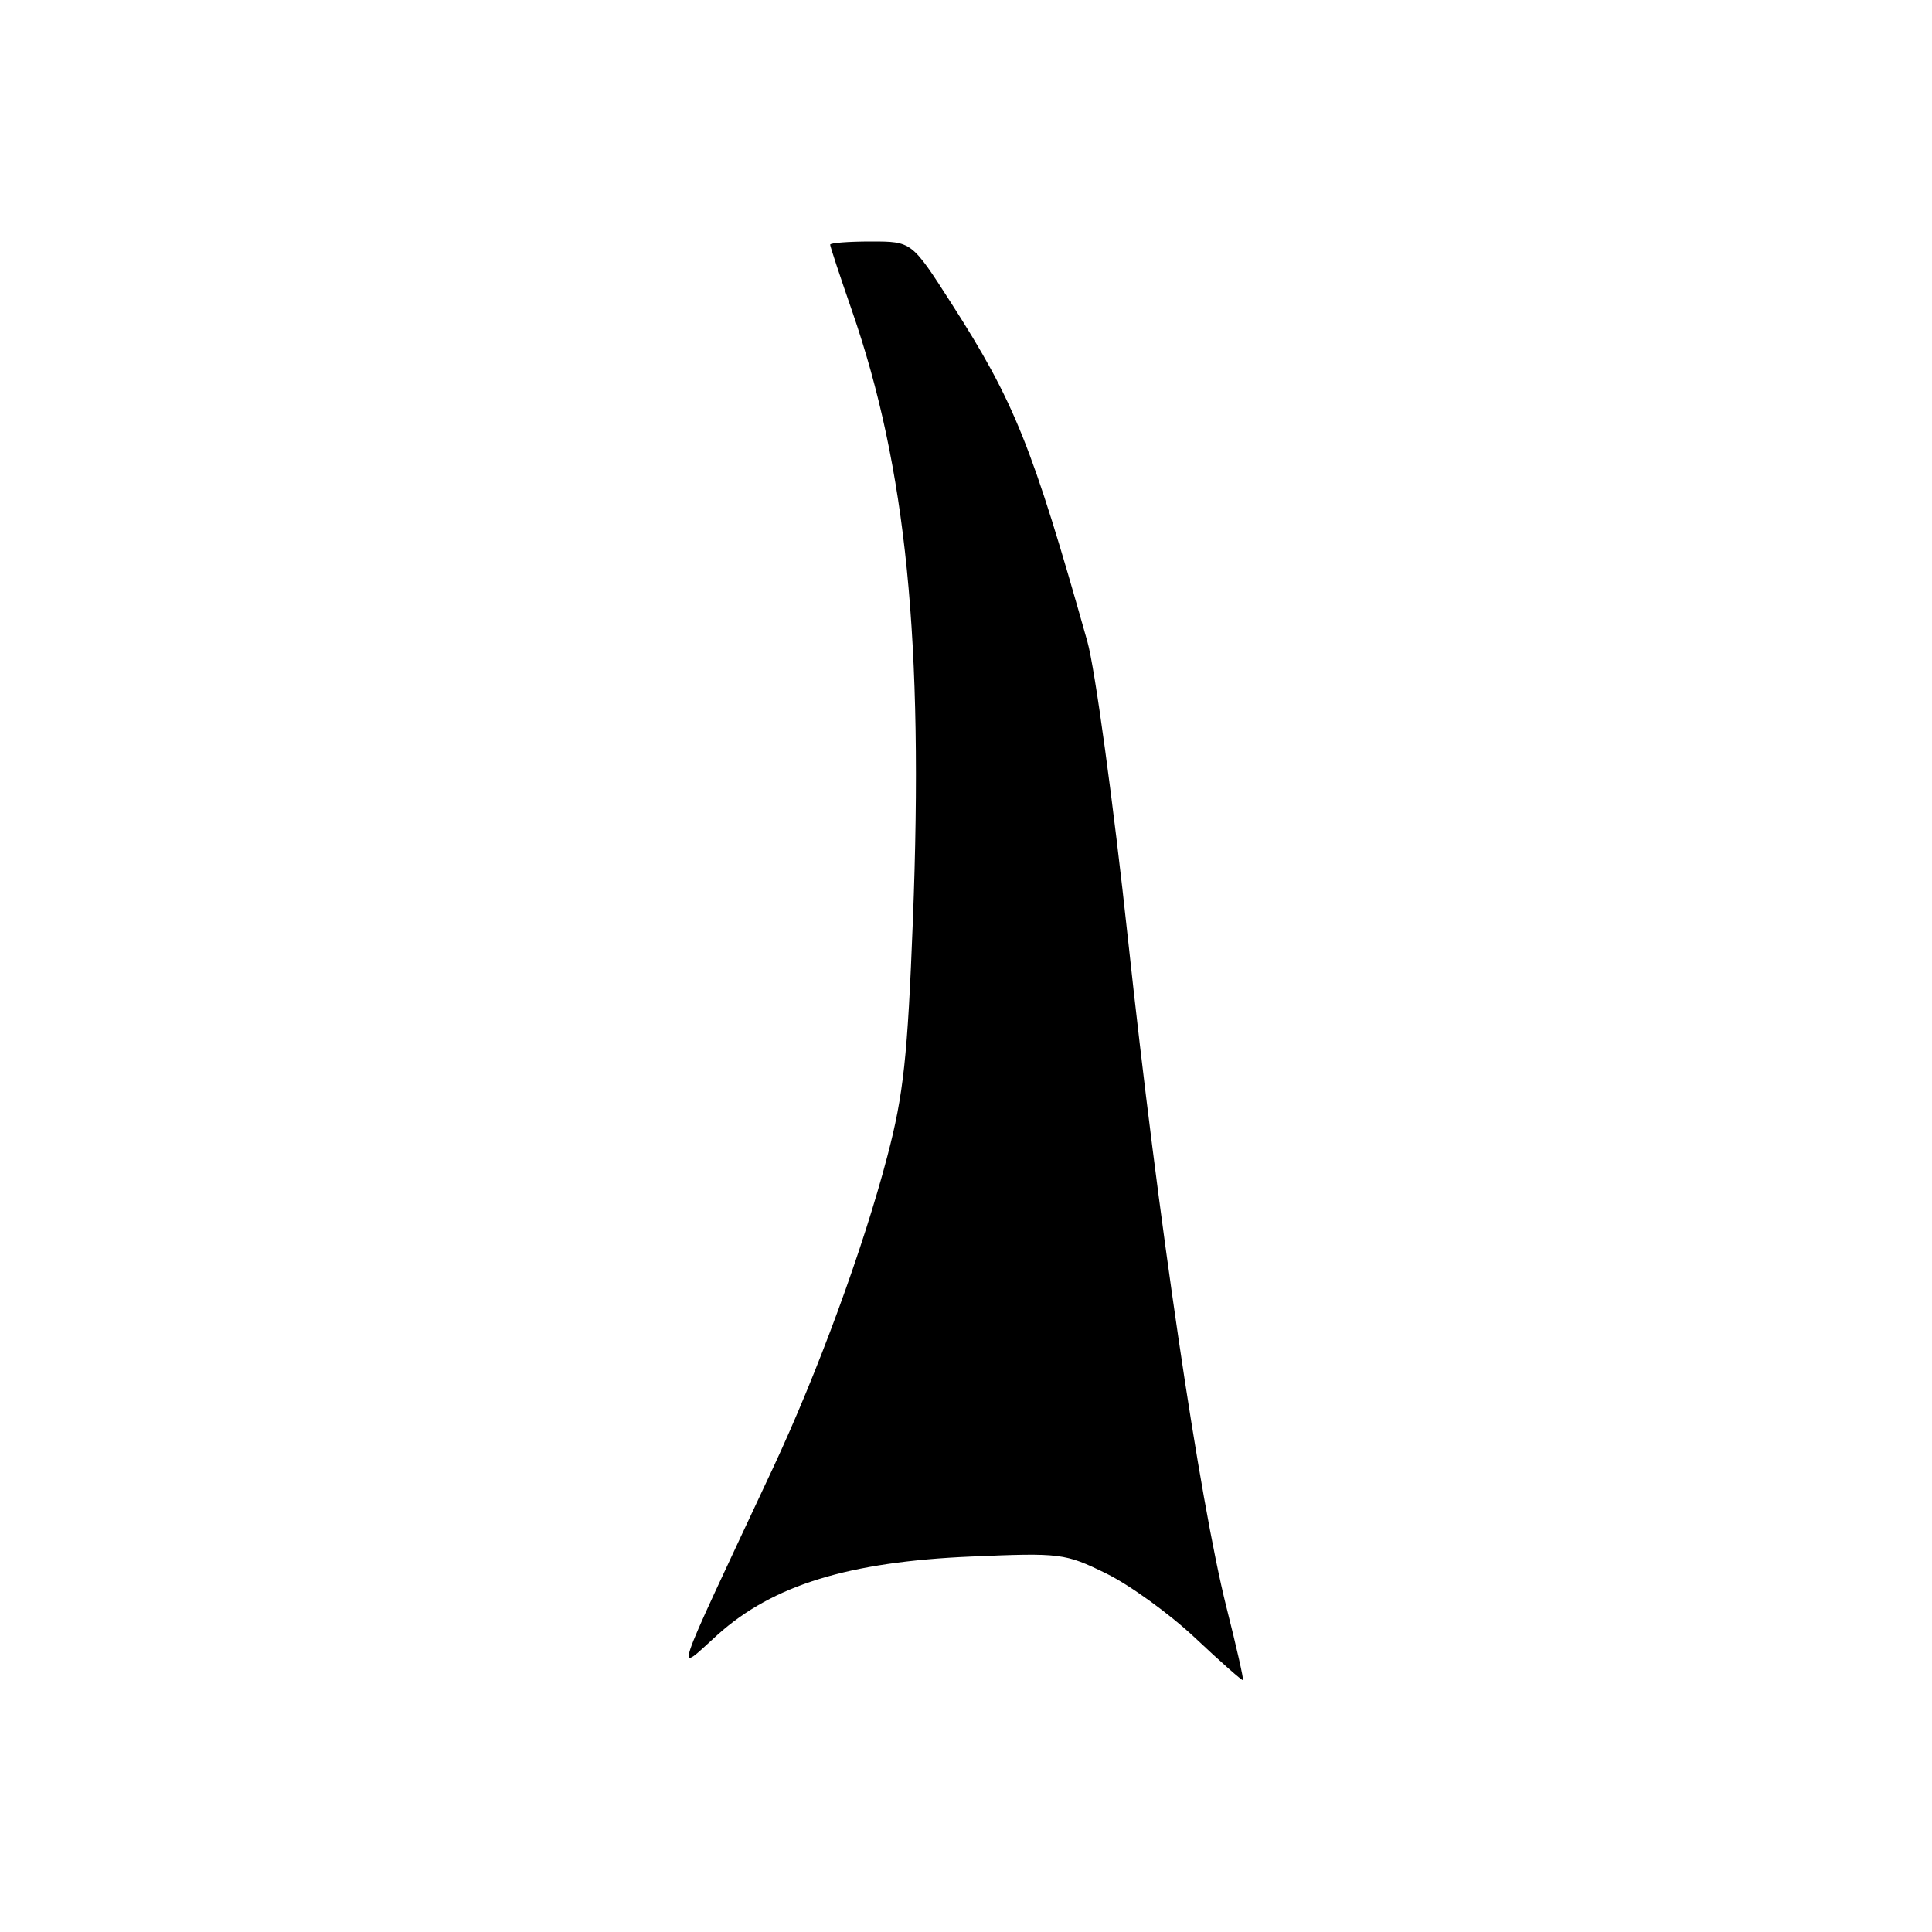 <?xml version="1.0" encoding="UTF-8" standalone="no"?>
<!DOCTYPE svg PUBLIC "-//W3C//DTD SVG 1.1//EN" "http://www.w3.org/Graphics/SVG/1.1/DTD/svg11.dtd" >
<svg xmlns="http://www.w3.org/2000/svg" xmlns:xlink="http://www.w3.org/1999/xlink" version="1.1" viewBox="0 0 256 256">
 <g >
 <path fill="currentColor"
d=" M 162.51 212.97 C 158.95 198.80 153.46 161.59 149.47 124.50 C 147.52 106.35 145.09 88.58 144.08 85.00 C 136.76 59.05 134.41 53.21 126.00 40.10 C 120.81 32.00 120.81 32.00 115.40 32.00 C 112.43 32.00 110.00 32.19 110.00 32.42 C 110.00 32.65 111.30 36.59 112.89 41.17 C 120.09 61.94 122.40 85.00 120.96 122.00 C 120.26 140.03 119.72 145.06 117.58 153.20 C 114.37 165.46 108.33 181.90 102.38 194.62 C 88.71 223.83 89.41 221.72 95.10 216.60 C 102.40 210.04 112.45 206.94 128.72 206.25 C 140.54 205.75 141.12 205.82 146.57 208.49 C 149.68 210.01 154.98 213.85 158.36 217.03 C 161.74 220.21 164.59 222.73 164.70 222.63 C 164.81 222.52 163.83 218.18 162.51 212.97 Z "/>
</g>
</svg>